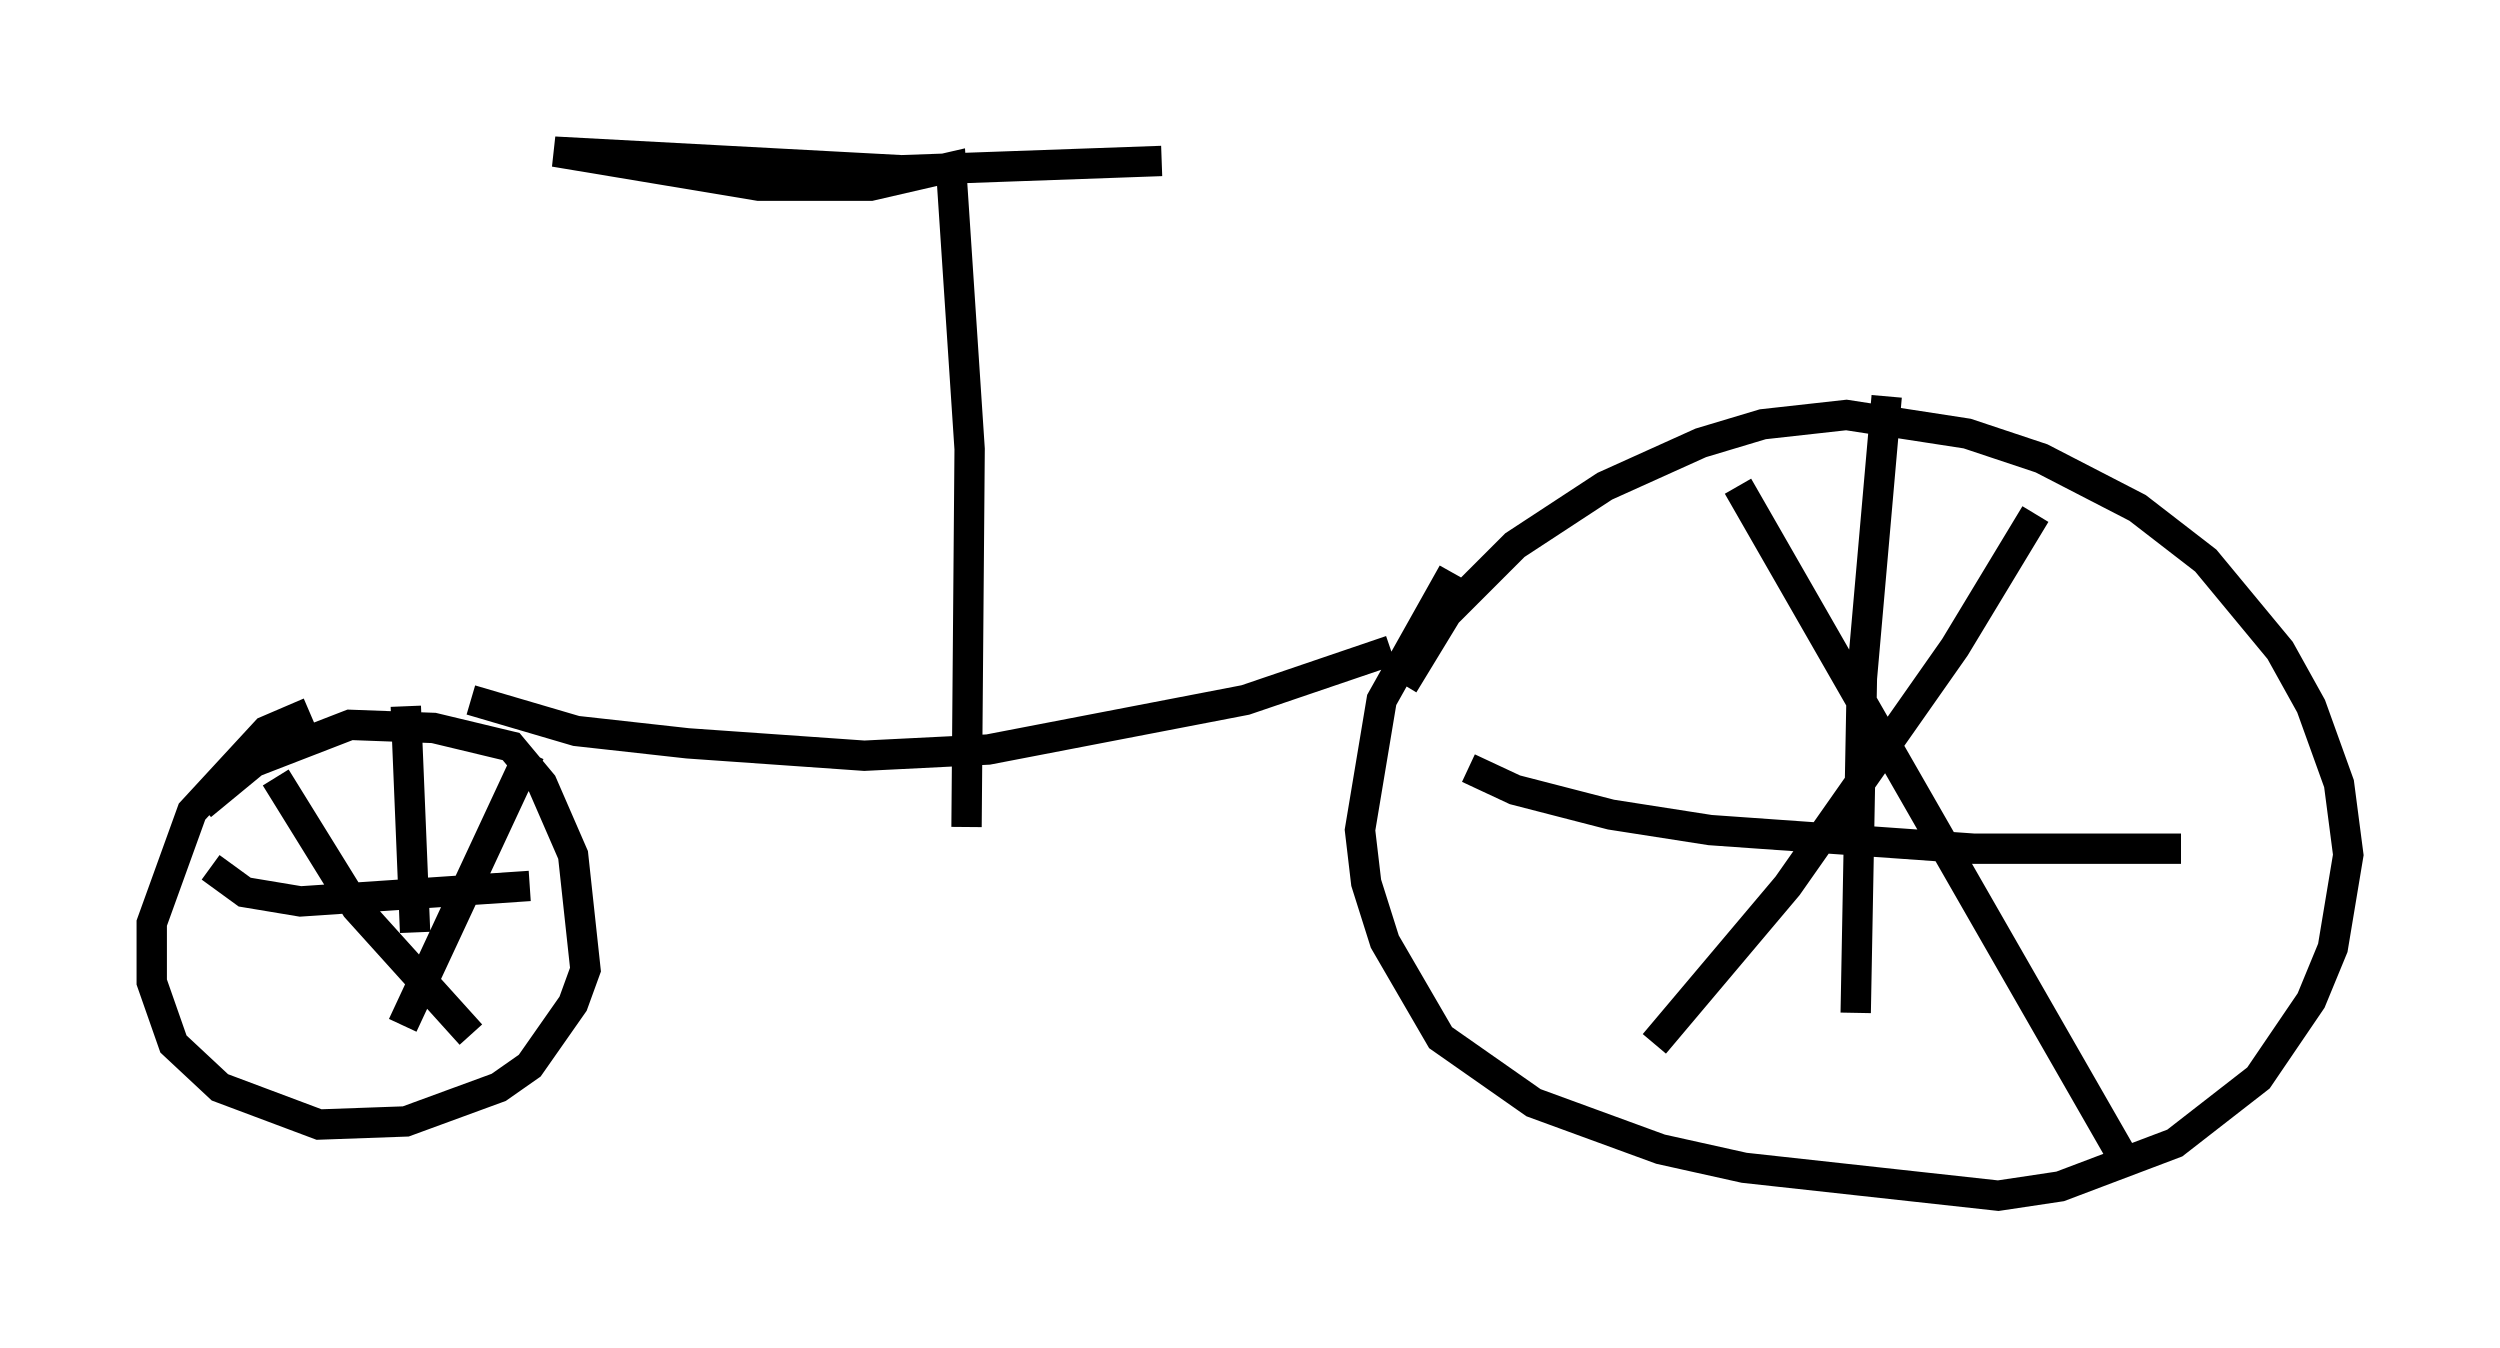 <?xml version="1.0" encoding="utf-8" ?>
<svg baseProfile="full" height="44.402" version="1.1" width="82.378" xmlns="http://www.w3.org/2000/svg" xmlns:ev="http://www.w3.org/2001/xml-events" xmlns:xlink="http://www.w3.org/1999/xlink"><defs /><rect fill="white" height="44.402" width="82.378" x="0" y="0" /><path d="M11.227, 23.477 m-1.021, 0.0 l-1.429, 0.613 -2.45, 2.654 l-1.327, 3.675 0.0, 1.94 l0.715, 2.042 1.531, 1.429 l3.267, 1.225 2.858, -0.102 l3.063, -1.123 1.021, -0.715 l1.429, -2.042 0.408, -1.123 l-0.408, -3.777 -1.021, -2.348 l-1.021, -1.225 -2.552, -0.613 l-2.756, -0.102 -3.165, 1.225 l-1.735, 1.429 m6.738, -3.267 l0.306, 7.452 m-6.738, -2.144 l1.123, 0.817 1.838, 0.306 l7.554, -0.51 m0.0, -4.39 l-4.185, 8.983 m-4.185, -8.167 l2.654, 4.288 3.777, 4.185 m30.727, -11.536 l1.429, -2.348 2.246, -2.246 l2.96, -1.94 3.165, -1.429 l2.042, -0.613 2.756, -0.306 l3.981, 0.613 2.45, 0.817 l3.165, 1.633 2.246, 1.735 l2.45, 2.96 1.021, 1.838 l0.919, 2.552 0.306, 2.348 l-0.51, 3.063 -0.715, 1.735 l-1.735, 2.552 -2.756, 2.144 l-3.777, 1.429 -2.042, 0.306 l-8.371, -0.919 -2.756, -0.613 l-4.185, -1.531 -3.063, -2.144 l-1.838, -3.165 -0.613, -1.94 l-0.204, -1.735 0.715, -4.288 l2.348, -4.185 m9.392, -2.858 l12.761, 22.254 m-2.96, -21.336 l-2.654, 4.39 -5.513, 7.861 l-4.39, 5.206 m7.656, -21.336 l-0.817, 9.29 -0.204, 11.025 m-12.761, -8.065 l1.531, 0.715 3.165, 0.817 l3.267, 0.51 8.677, 0.613 l6.84, 0.0 m-56.351, -4.9 l3.471, 1.021 3.675, 0.408 l5.819, 0.408 4.083, -0.204 l8.473, -1.633 4.798, -1.633 m-13.986, 5.819 l0.102, -12.454 -0.613, -9.29 l-2.654, 0.613 -3.675, 0.0 l-6.738, -1.123 11.433, 0.613 l8.575, -0.306 " fill="none" stroke="black" stroke-width="1" /></svg>